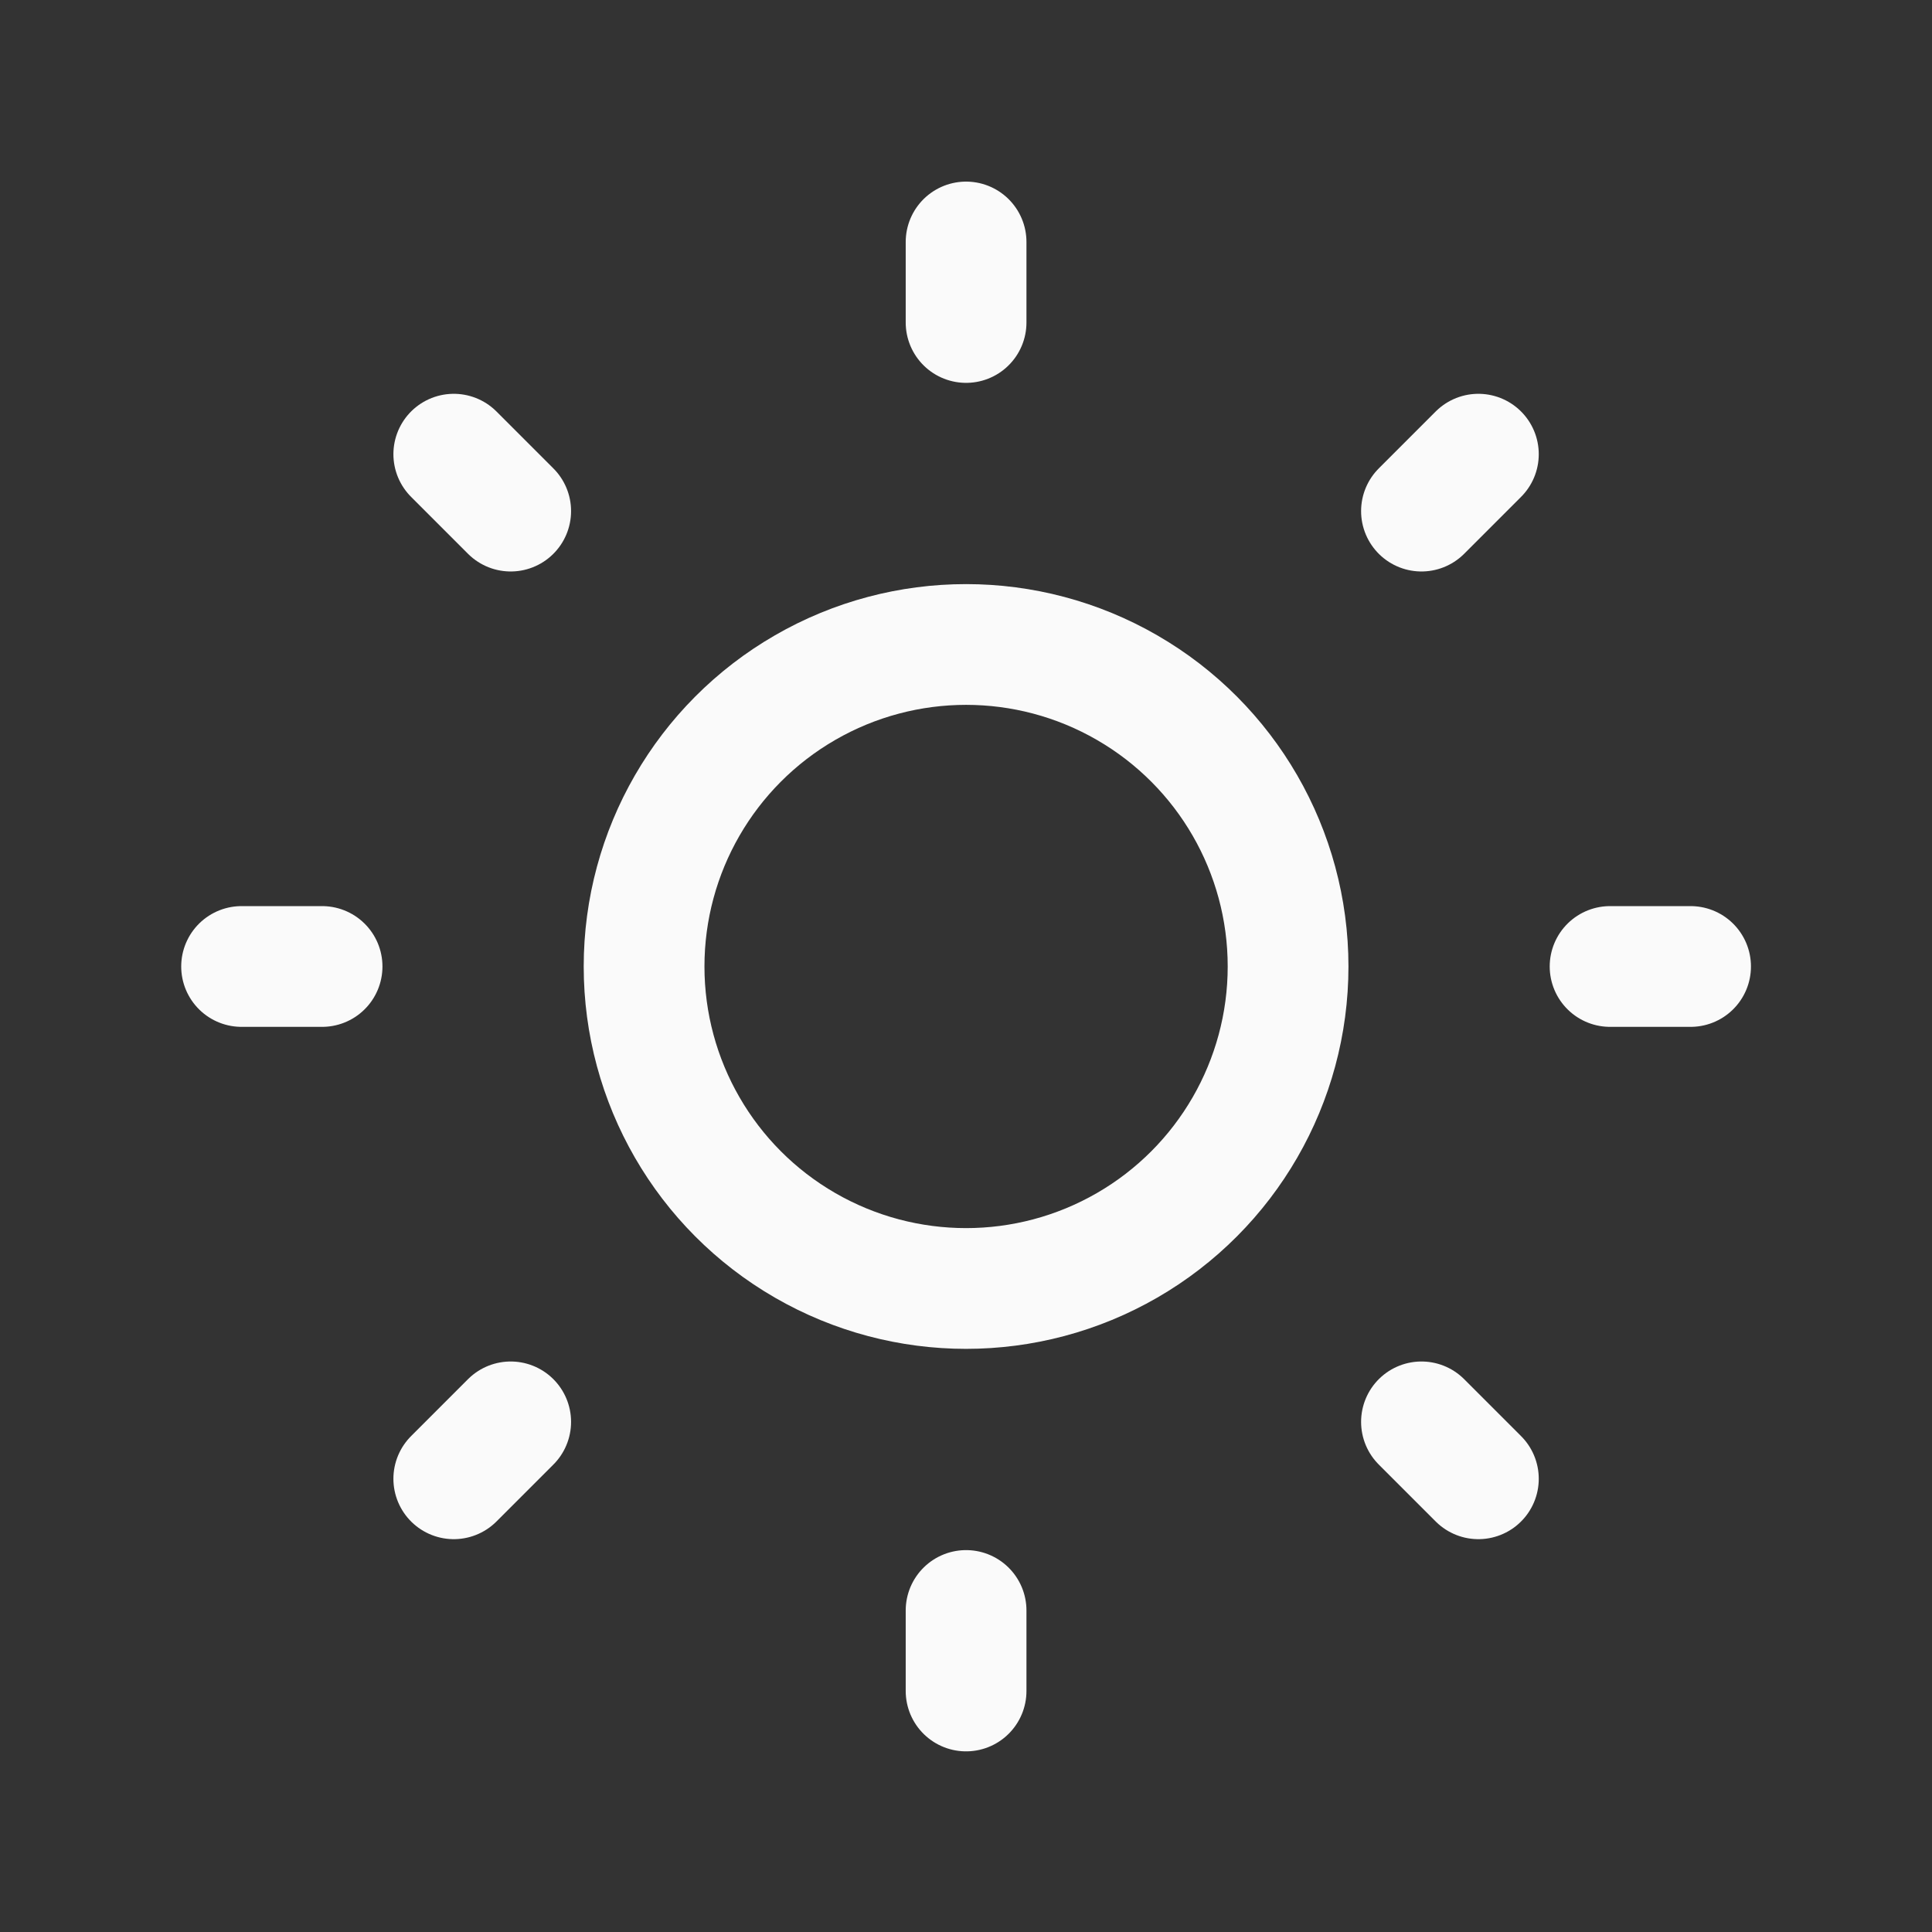 <svg width="24" height="24" viewBox="0 0 24 24" fill="none" xmlns="http://www.w3.org/2000/svg">
<rect x="0" y="0" width="24" height="24" fill="#333333" stroke="none"/>
<g id="Icon Frame">
<circle id="Ellipse 54" cx="12.001" cy="12.006" r="4" stroke="#FAFAFA" stroke-width="1.5" stroke-linejoin="round"/>
<path id="Vector 136" d="M20.001 12.006H21.001" stroke="#FAFAFA" stroke-width="1.5" stroke-linecap="round"/>
<path id="Vector 137" d="M3.001 12.006H4.001" stroke="#FAFAFA" stroke-width="1.5" stroke-linecap="round"/>
<path id="Vector 138" d="M12.001 20.006L12.001 21.006" stroke="#FAFAFA" stroke-width="1.5" stroke-linecap="round"/>
<path id="Vector 139" d="M12.001 3.006L12.001 4.006" stroke="#FAFAFA" stroke-width="1.5" stroke-linecap="round"/>
<path id="Vector 140" d="M17.658 17.663L18.365 18.37" stroke="#FAFAFA" stroke-width="1.5" stroke-linecap="round"/>
<path id="Vector 141" d="M5.637 5.642L6.344 6.349" stroke="#FAFAFA" stroke-width="1.5" stroke-linecap="round"/>
<path id="Vector 142" d="M6.344 17.663L5.637 18.37" stroke="#FAFAFA" stroke-width="1.5" stroke-linecap="round"/>
<path id="Vector 143" d="M18.365 5.642L17.658 6.349" stroke="#FAFAFA" stroke-width="1.5" stroke-linecap="round"/>
</g>
</svg>
